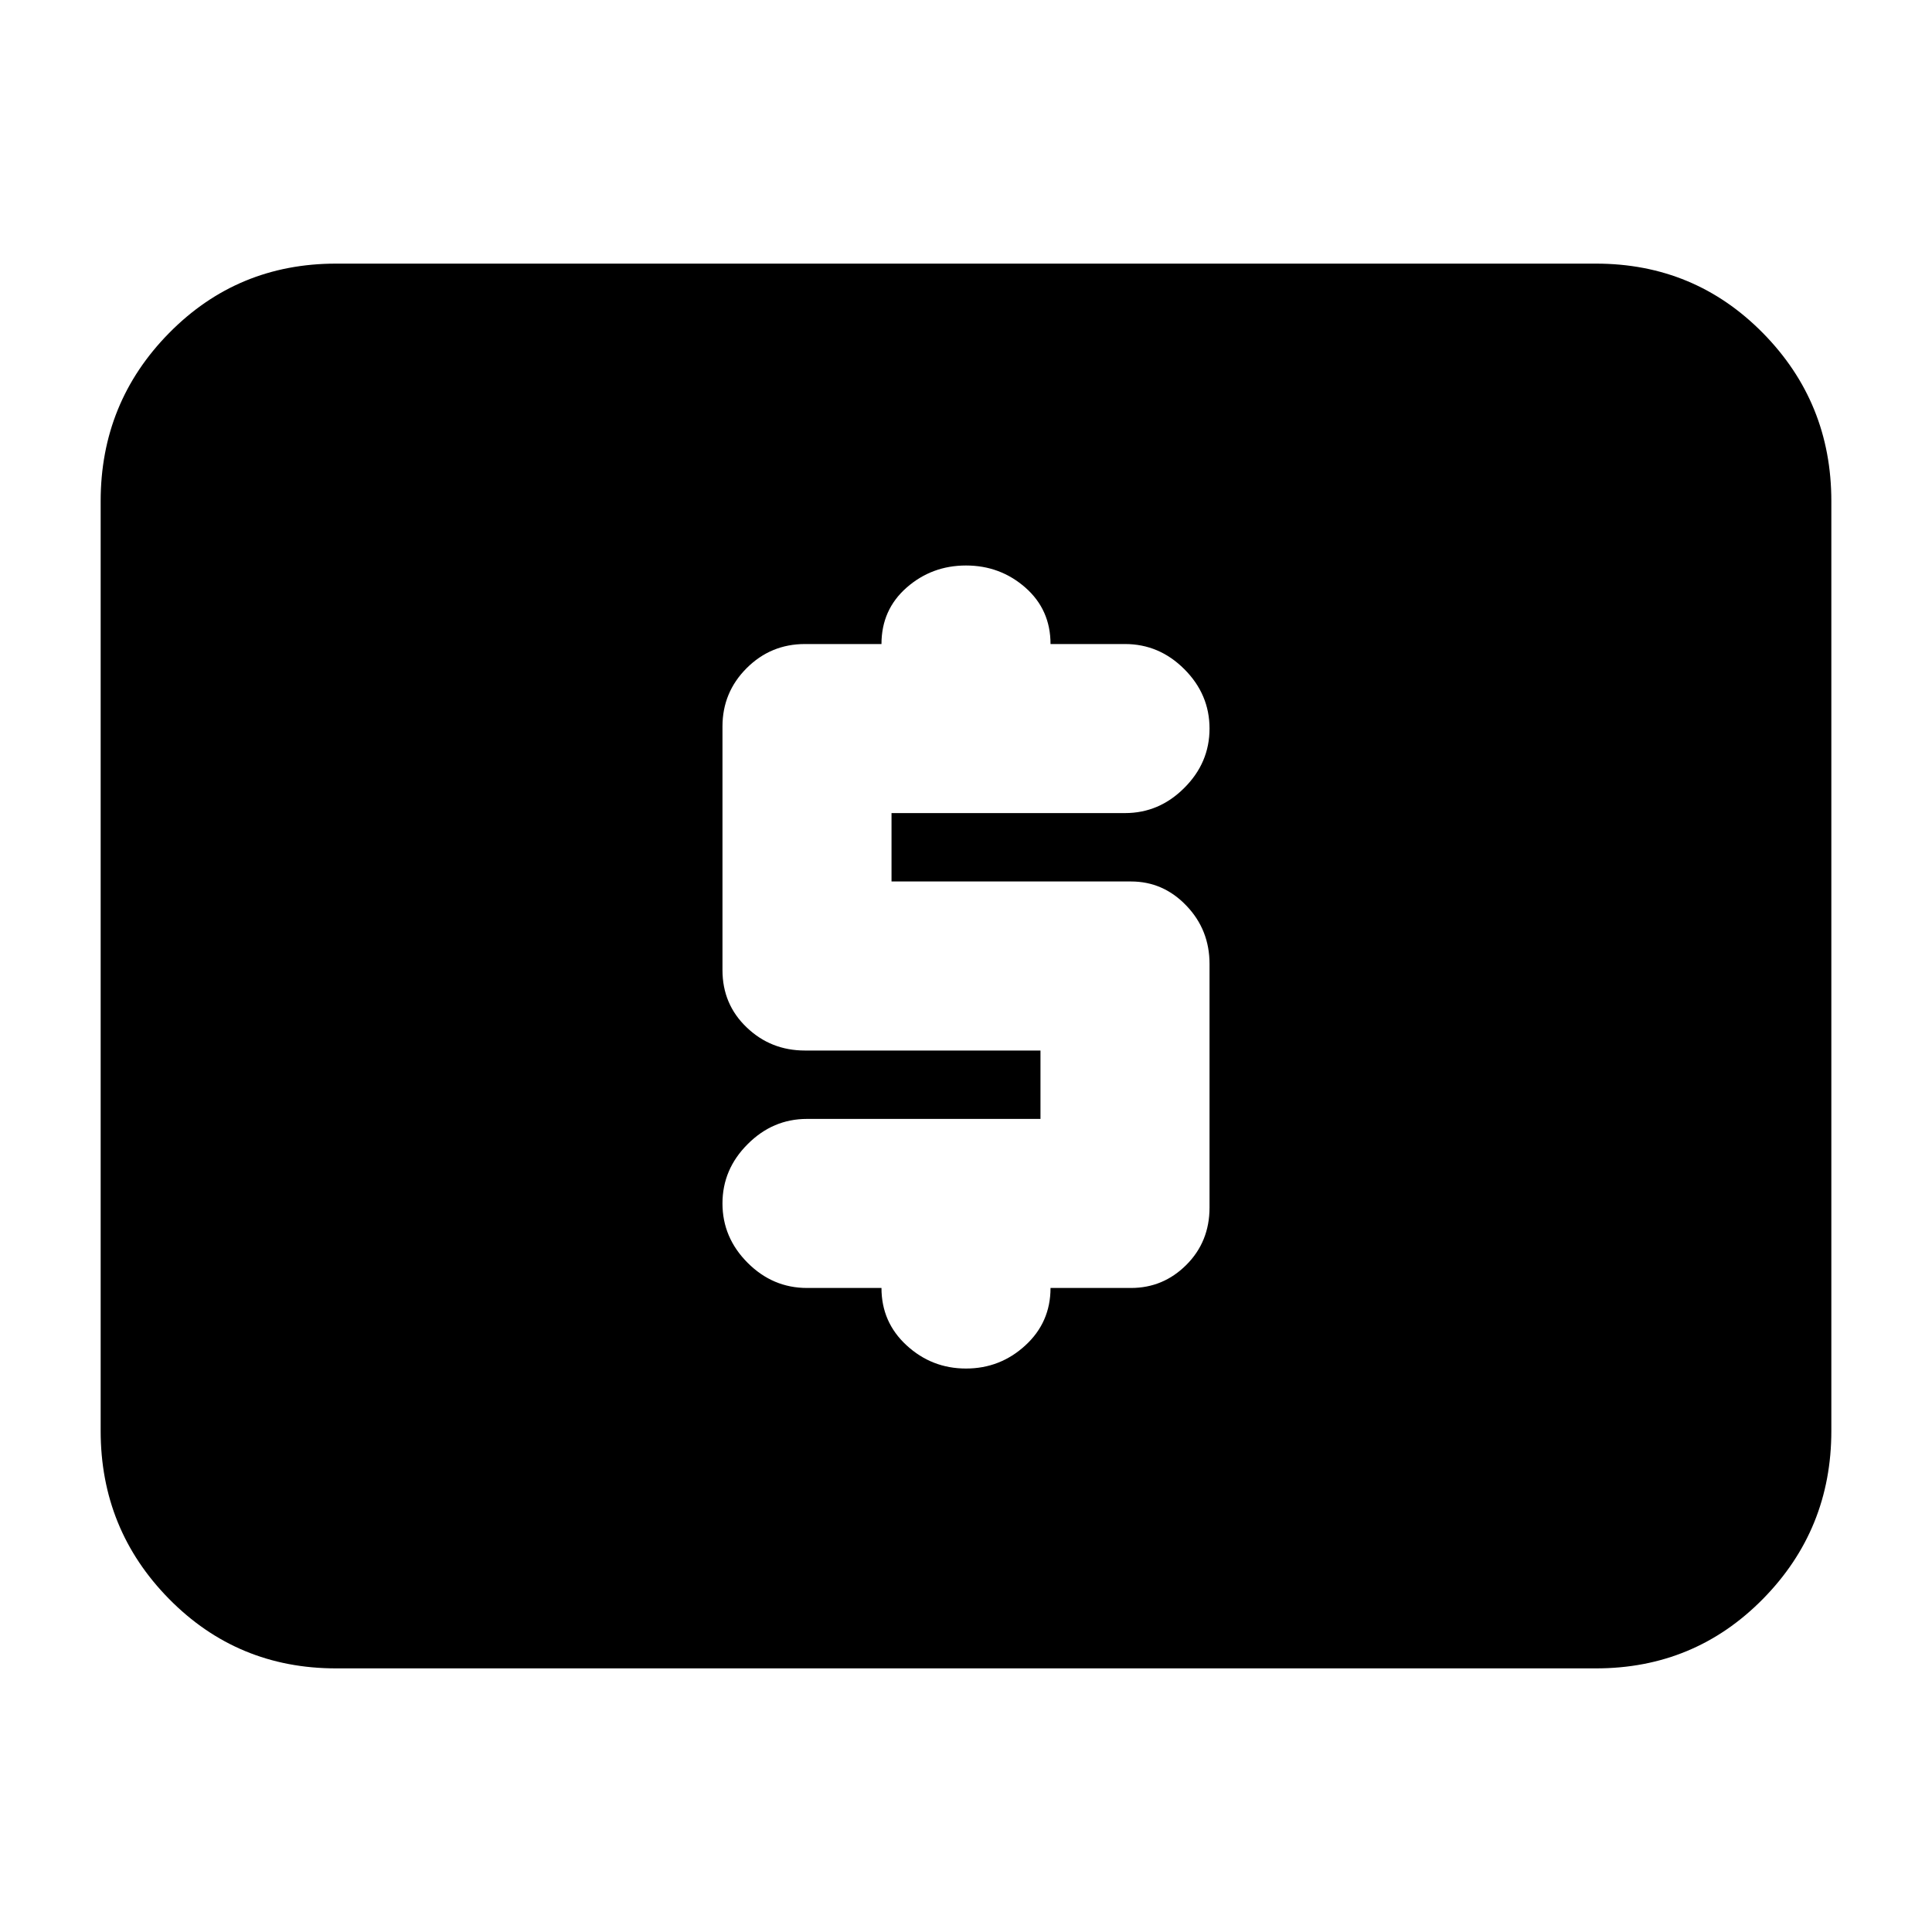 <svg xmlns="http://www.w3.org/2000/svg" height="20" width="20"><path d="M8.354 13.333h.771q0 .355.26.594.261.24.615.24t.615-.24q.26-.239.26-.594h.833q.334 0 .573-.239.24-.24.24-.594V9.979q0-.354-.24-.604-.239-.25-.573-.25H9.229v-.708h2.417q.354 0 .614-.261.261-.26.261-.614t-.261-.615q-.26-.26-.614-.26h-.771q0-.355-.26-.584-.261-.229-.615-.229t-.615.229q-.26.229-.26.584h-.792q-.354 0-.604.25t-.25.604v2.521q0 .354.25.593.25.24.604.24h2.438v.708H8.354q-.354 0-.614.261-.261.26-.261.614t.261.615q.26.26.614.26Zm-4.875 3.938q-1.021 0-1.729-.719-.708-.719-.708-1.74V5.188q0-1.021.708-1.74.708-.719 1.729-.719h13.042q1.021 0 1.729.719.708.719.708 1.74v9.624q0 1.021-.708 1.74-.708.719-1.729.719Z"/></svg>